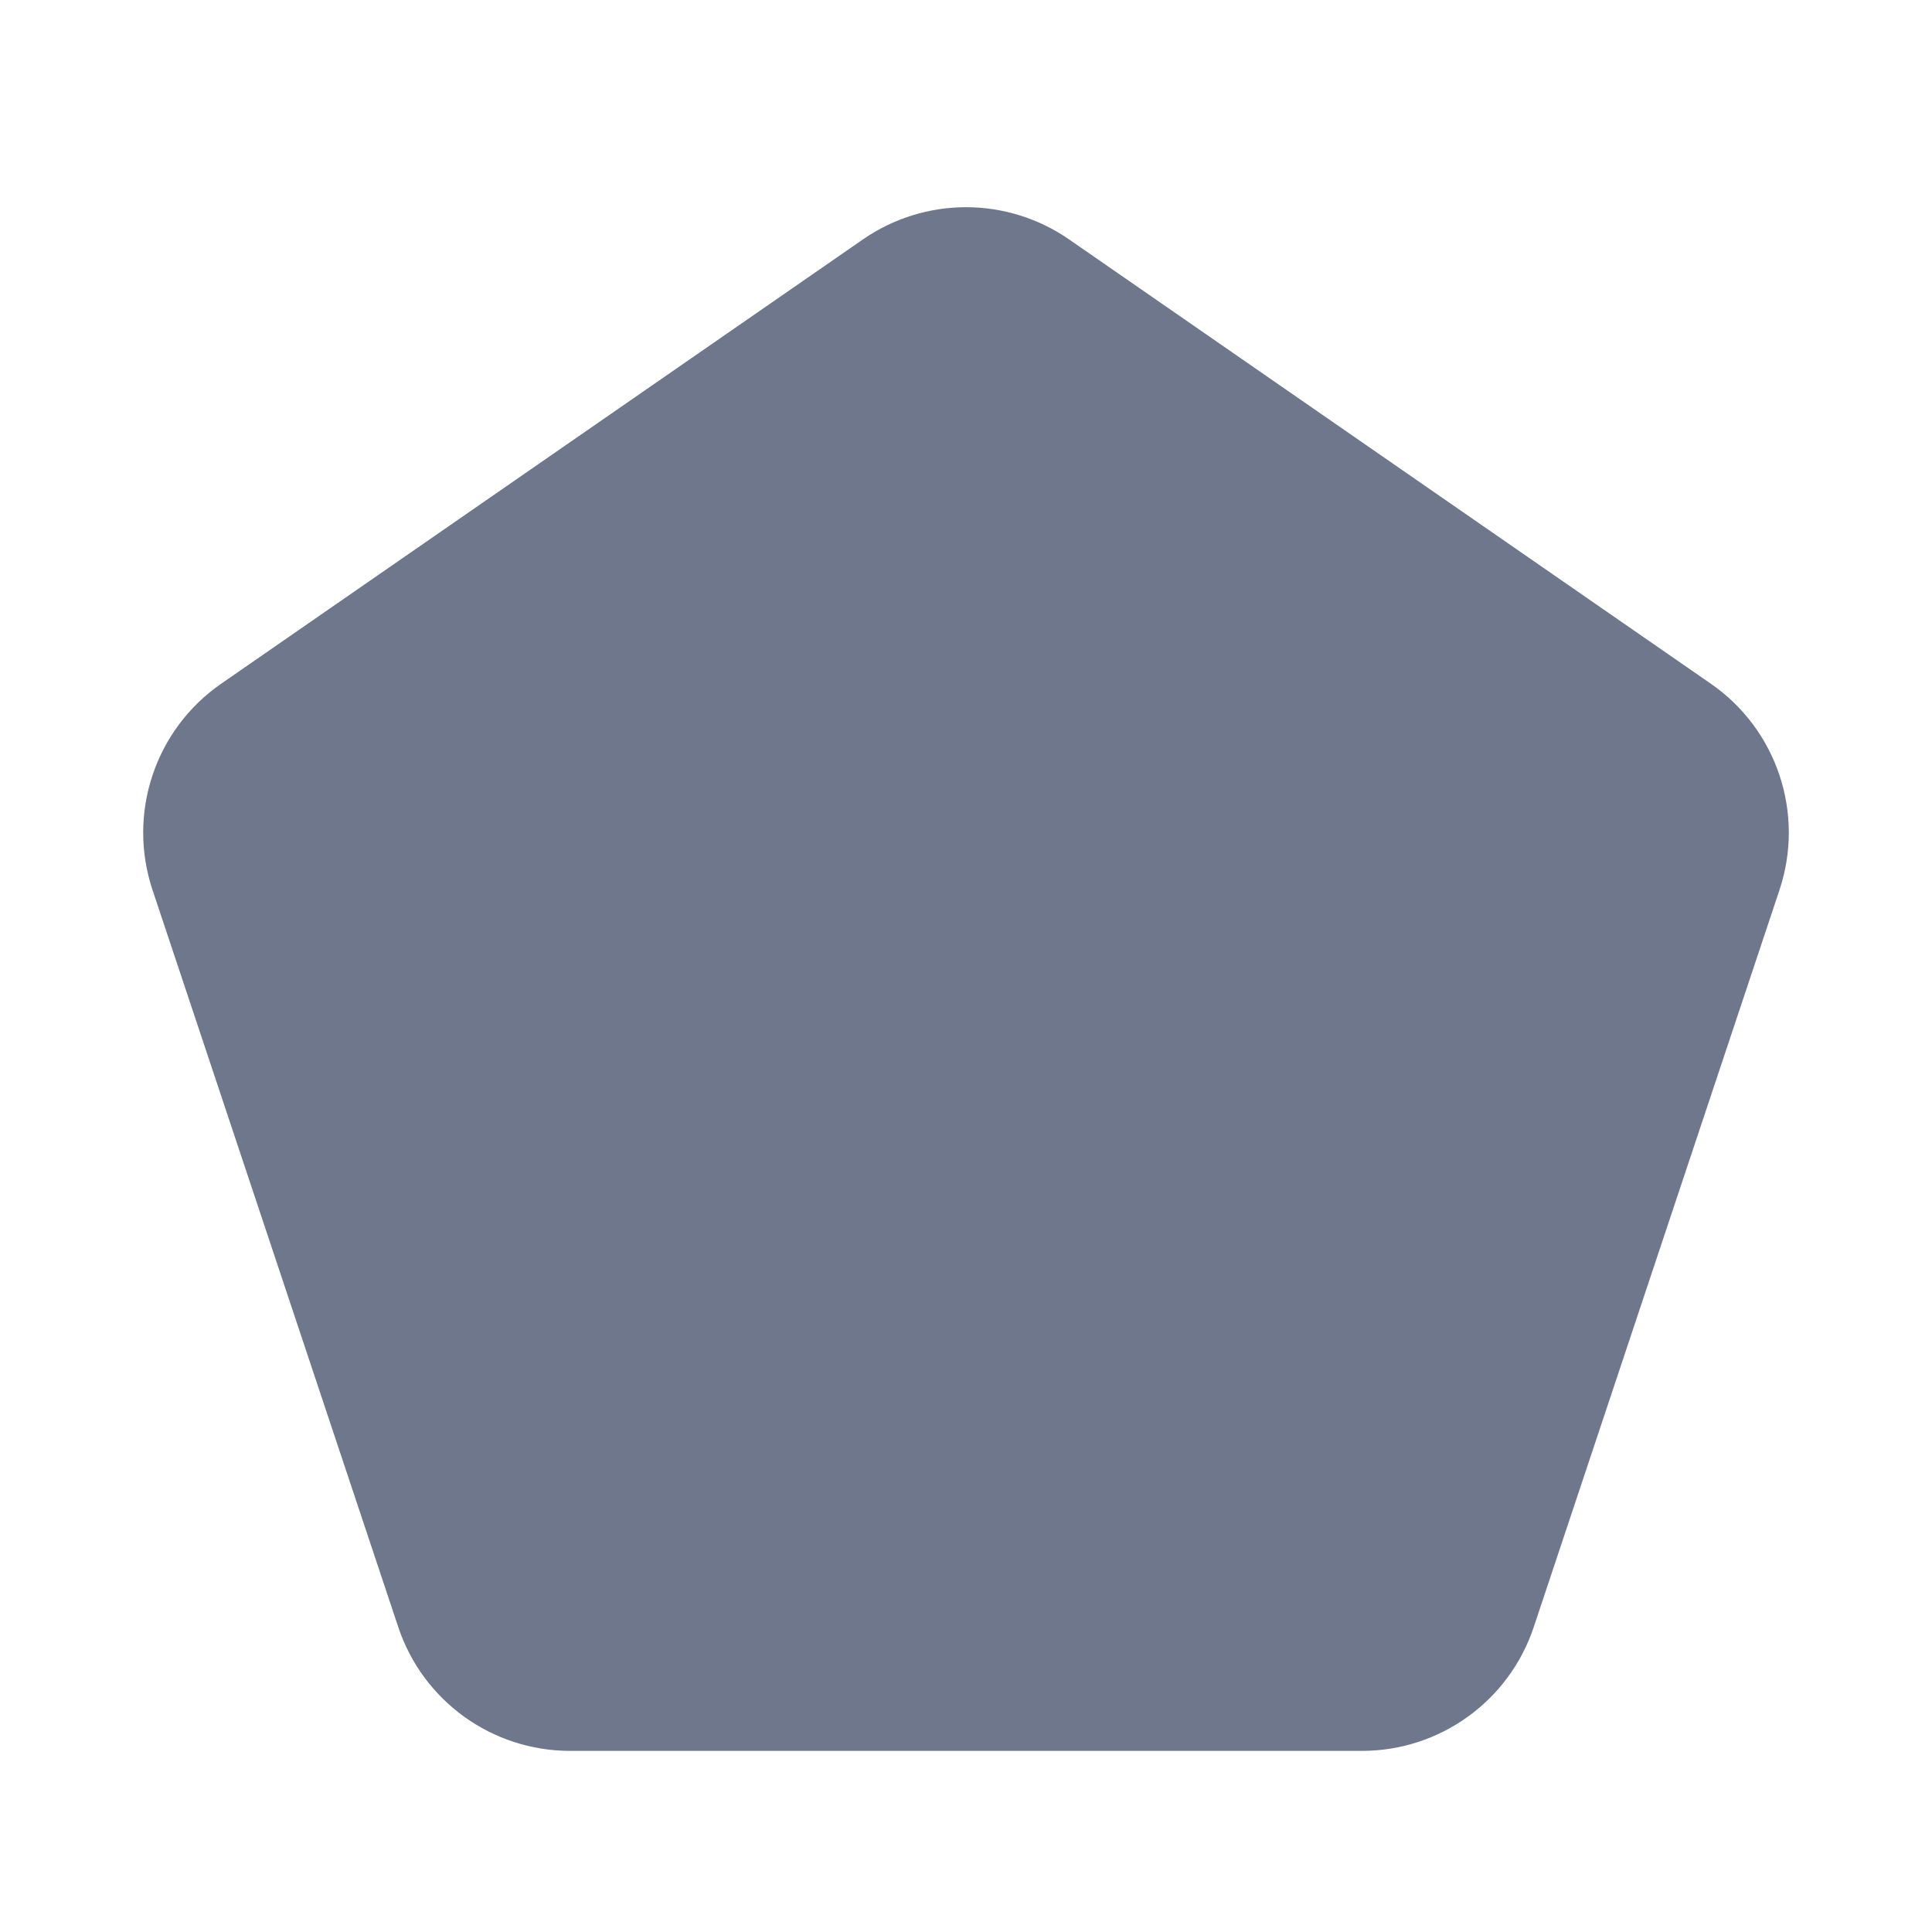 <svg width="16" height="16" viewBox="0 0 16 16" fill="none" xmlns="http://www.w3.org/2000/svg">
<path fill-rule="evenodd" clip-rule="evenodd" d="M8.854 1.983C8.34 1.627 7.66 1.627 7.146 1.983L1.832 5.662C1.284 6.041 1.052 6.737 1.263 7.37L3.298 13.474C3.502 14.087 4.075 14.5 4.721 14.5H11.279C11.925 14.5 12.498 14.087 12.702 13.474L14.737 7.37C14.948 6.737 14.716 6.041 14.168 5.662L8.854 1.983Z" fill="#6E778C"/>
</svg>

